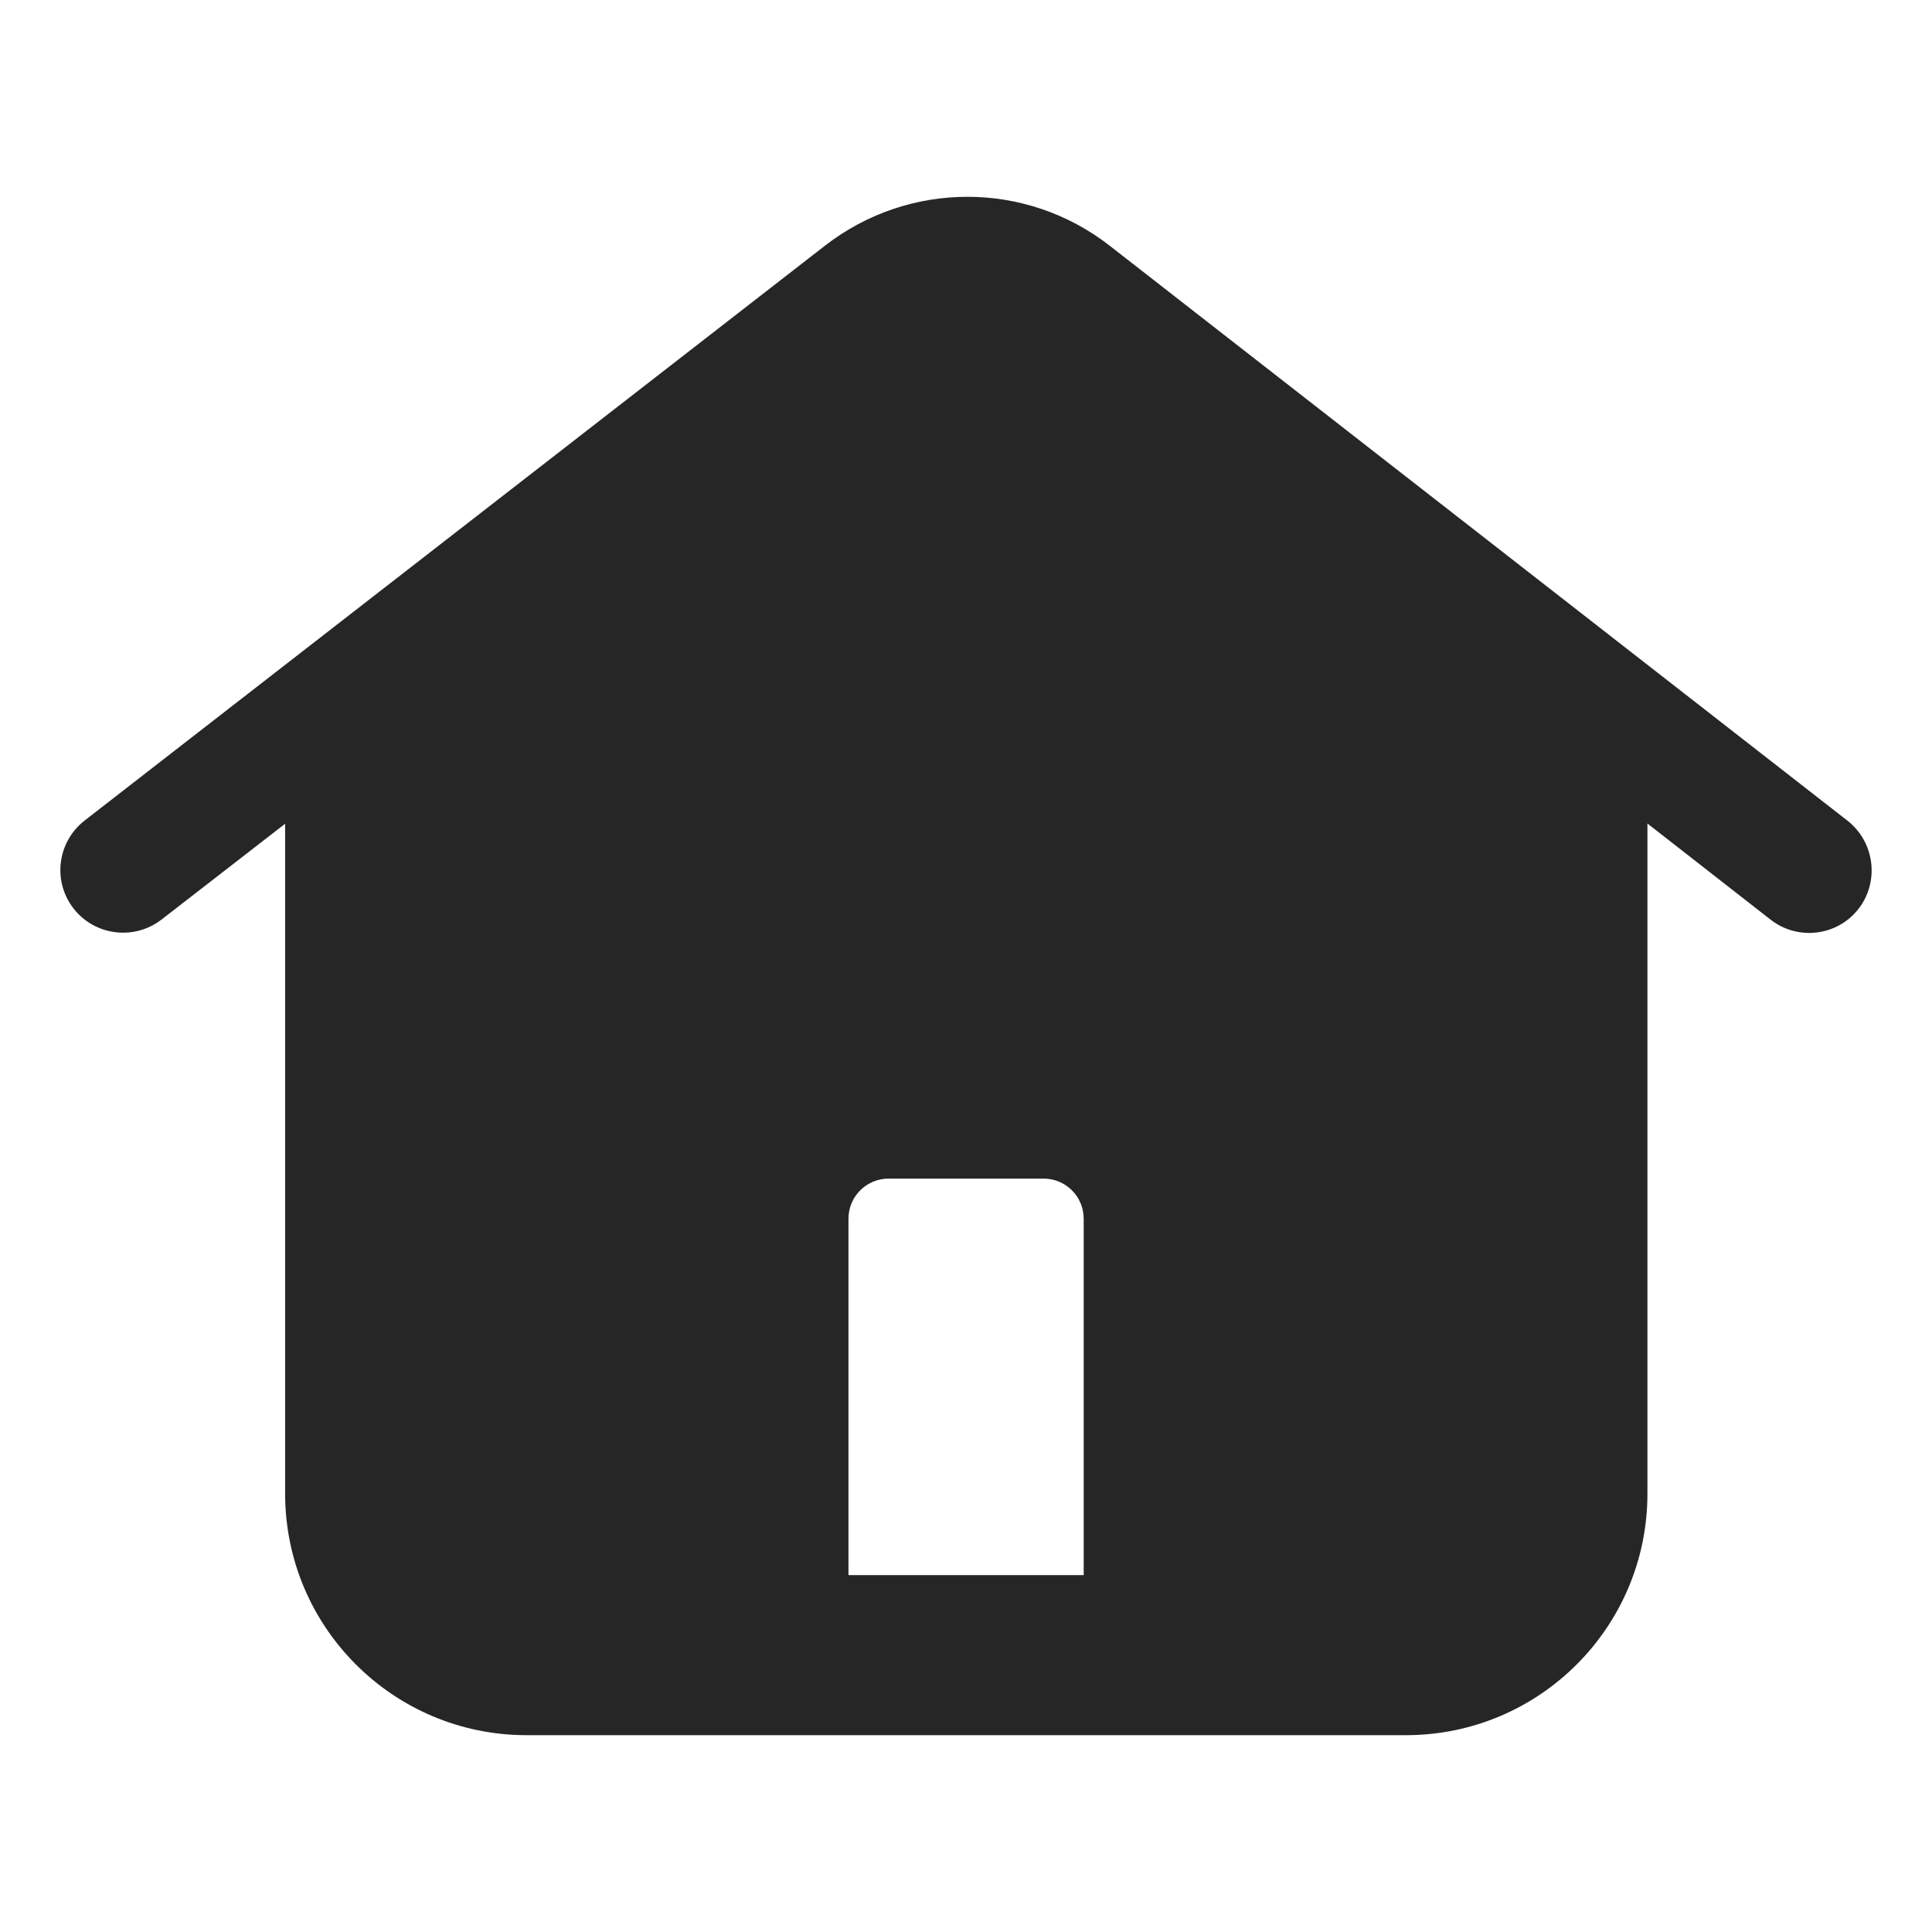 <svg width="24" height="24" viewBox="0 0 24 24" fill="none" xmlns="http://www.w3.org/2000/svg">
<mask id="mask0_875_12880" style="mask-type:alpha" maskUnits="userSpaceOnUse" x="0" y="0" width="24" height="24">
<rect width="24" height="24" fill="black" fill-opacity="0.85"/>
</mask>
<g mask="url(#mask0_875_12880)">
<path fill-rule="evenodd" clip-rule="evenodd" d="M22.949 10.194L13.787 3.054C12.747 2.242 11.291 2.242 10.248 3.052L1.05 10.194C0.711 10.459 0.65 10.947 0.914 11.286C1.068 11.484 1.297 11.586 1.531 11.586C1.698 11.586 1.865 11.533 2.008 11.422L3.542 10.233V18.555C3.542 20.212 4.885 21.555 6.542 21.555H17.465C19.122 21.555 20.465 20.212 20.465 18.555V10.23L21.996 11.425C22.335 11.689 22.826 11.628 23.088 11.289C23.35 10.95 23.288 10.459 22.949 10.194ZM10.54 19.567V15.139C10.54 14.864 10.763 14.641 11.038 14.641H12.964C13.239 14.641 13.462 14.864 13.462 15.139V19.567H10.54Z" fill="black"/>
</g>
</svg>
